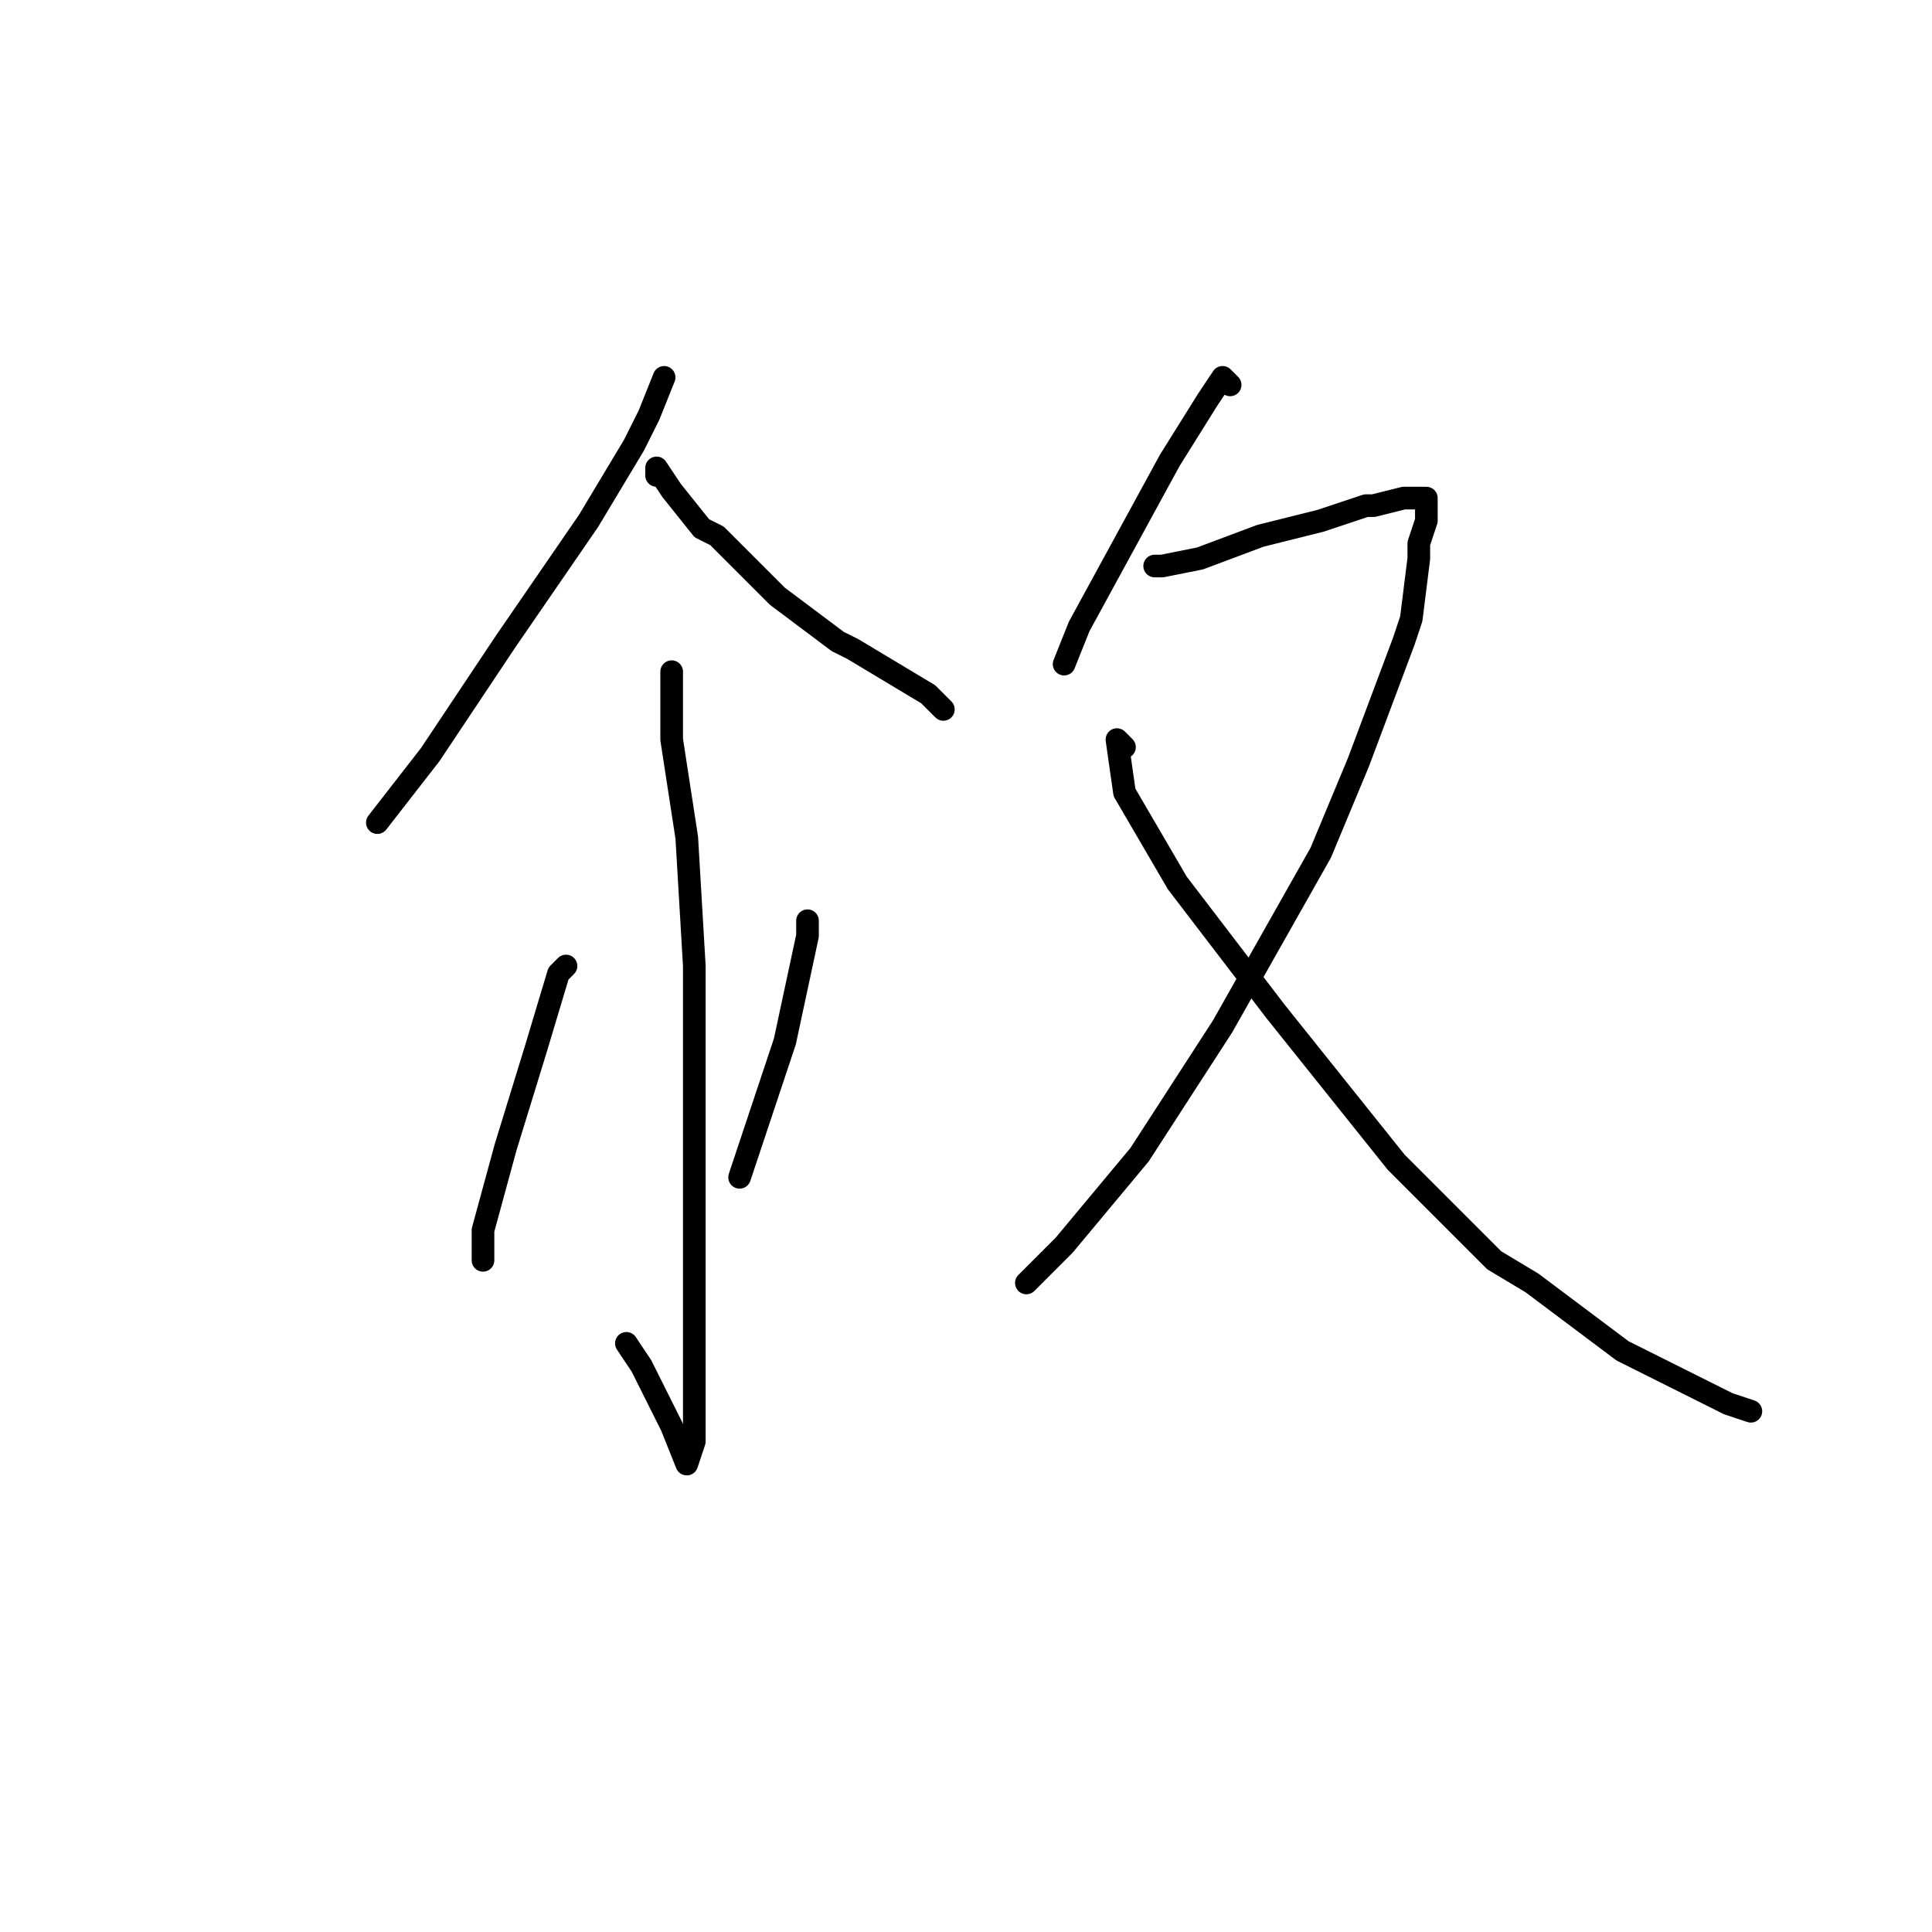 <?xml version="1.0" standalone="no"?>
    <svg width="256" height="256" xmlns="http://www.w3.org/2000/svg" version="1.1">
    <polyline stroke="black" stroke-width="3" stroke-linecap="round" fill="transparent" stroke-linejoin="round" points="88 50 86 55 84 59 78 69 67 85 57 100 50 109 50 109 " />
        <polyline stroke="black" stroke-width="3" stroke-linecap="round" fill="transparent" stroke-linejoin="round" points="87 63 87 62 89 65 93 70 95 71 101 77 103 79 111 85 113 86 123 92 125 94 125 94 " />
        <polyline stroke="black" stroke-width="3" stroke-linecap="round" fill="transparent" stroke-linejoin="round" points="89 91 89 89 89 91 89 98 91 111 92 128 92 151 92 170 92 183 92 190 92 191 91 194 89 189 85 181 83 178 83 178 " />
        <polyline stroke="black" stroke-width="3" stroke-linecap="round" fill="transparent" stroke-linejoin="round" points="75 128 74 129 71 139 67 152 64 163 64 167 64 167 " />
        <polyline stroke="black" stroke-width="3" stroke-linecap="round" fill="transparent" stroke-linejoin="round" points="107 122 107 124 104 138 98 156 98 156 " />
        <polyline stroke="black" stroke-width="3" stroke-linecap="round" fill="transparent" stroke-linejoin="round" points="163 51 162 50 160 53 155 61 149 72 143 83 141 88 141 88 " />
        <polyline stroke="black" stroke-width="3" stroke-linecap="round" fill="transparent" stroke-linejoin="round" points="153 75 154 75 159 74 167 71 175 69 181 67 182 67 186 66 188 66 189 66 189 67 189 69 188 72 188 74 187 82 186 85 180 101 175 113 162 136 151 153 141 165 136 170 136 170 " />
        <polyline stroke="black" stroke-width="3" stroke-linecap="round" fill="transparent" stroke-linejoin="round" points="149 99 148 98 149 105 156 117 169 134 185 154 198 167 203 170 215 179 229 186 232 187 232 187 " />
        </svg>